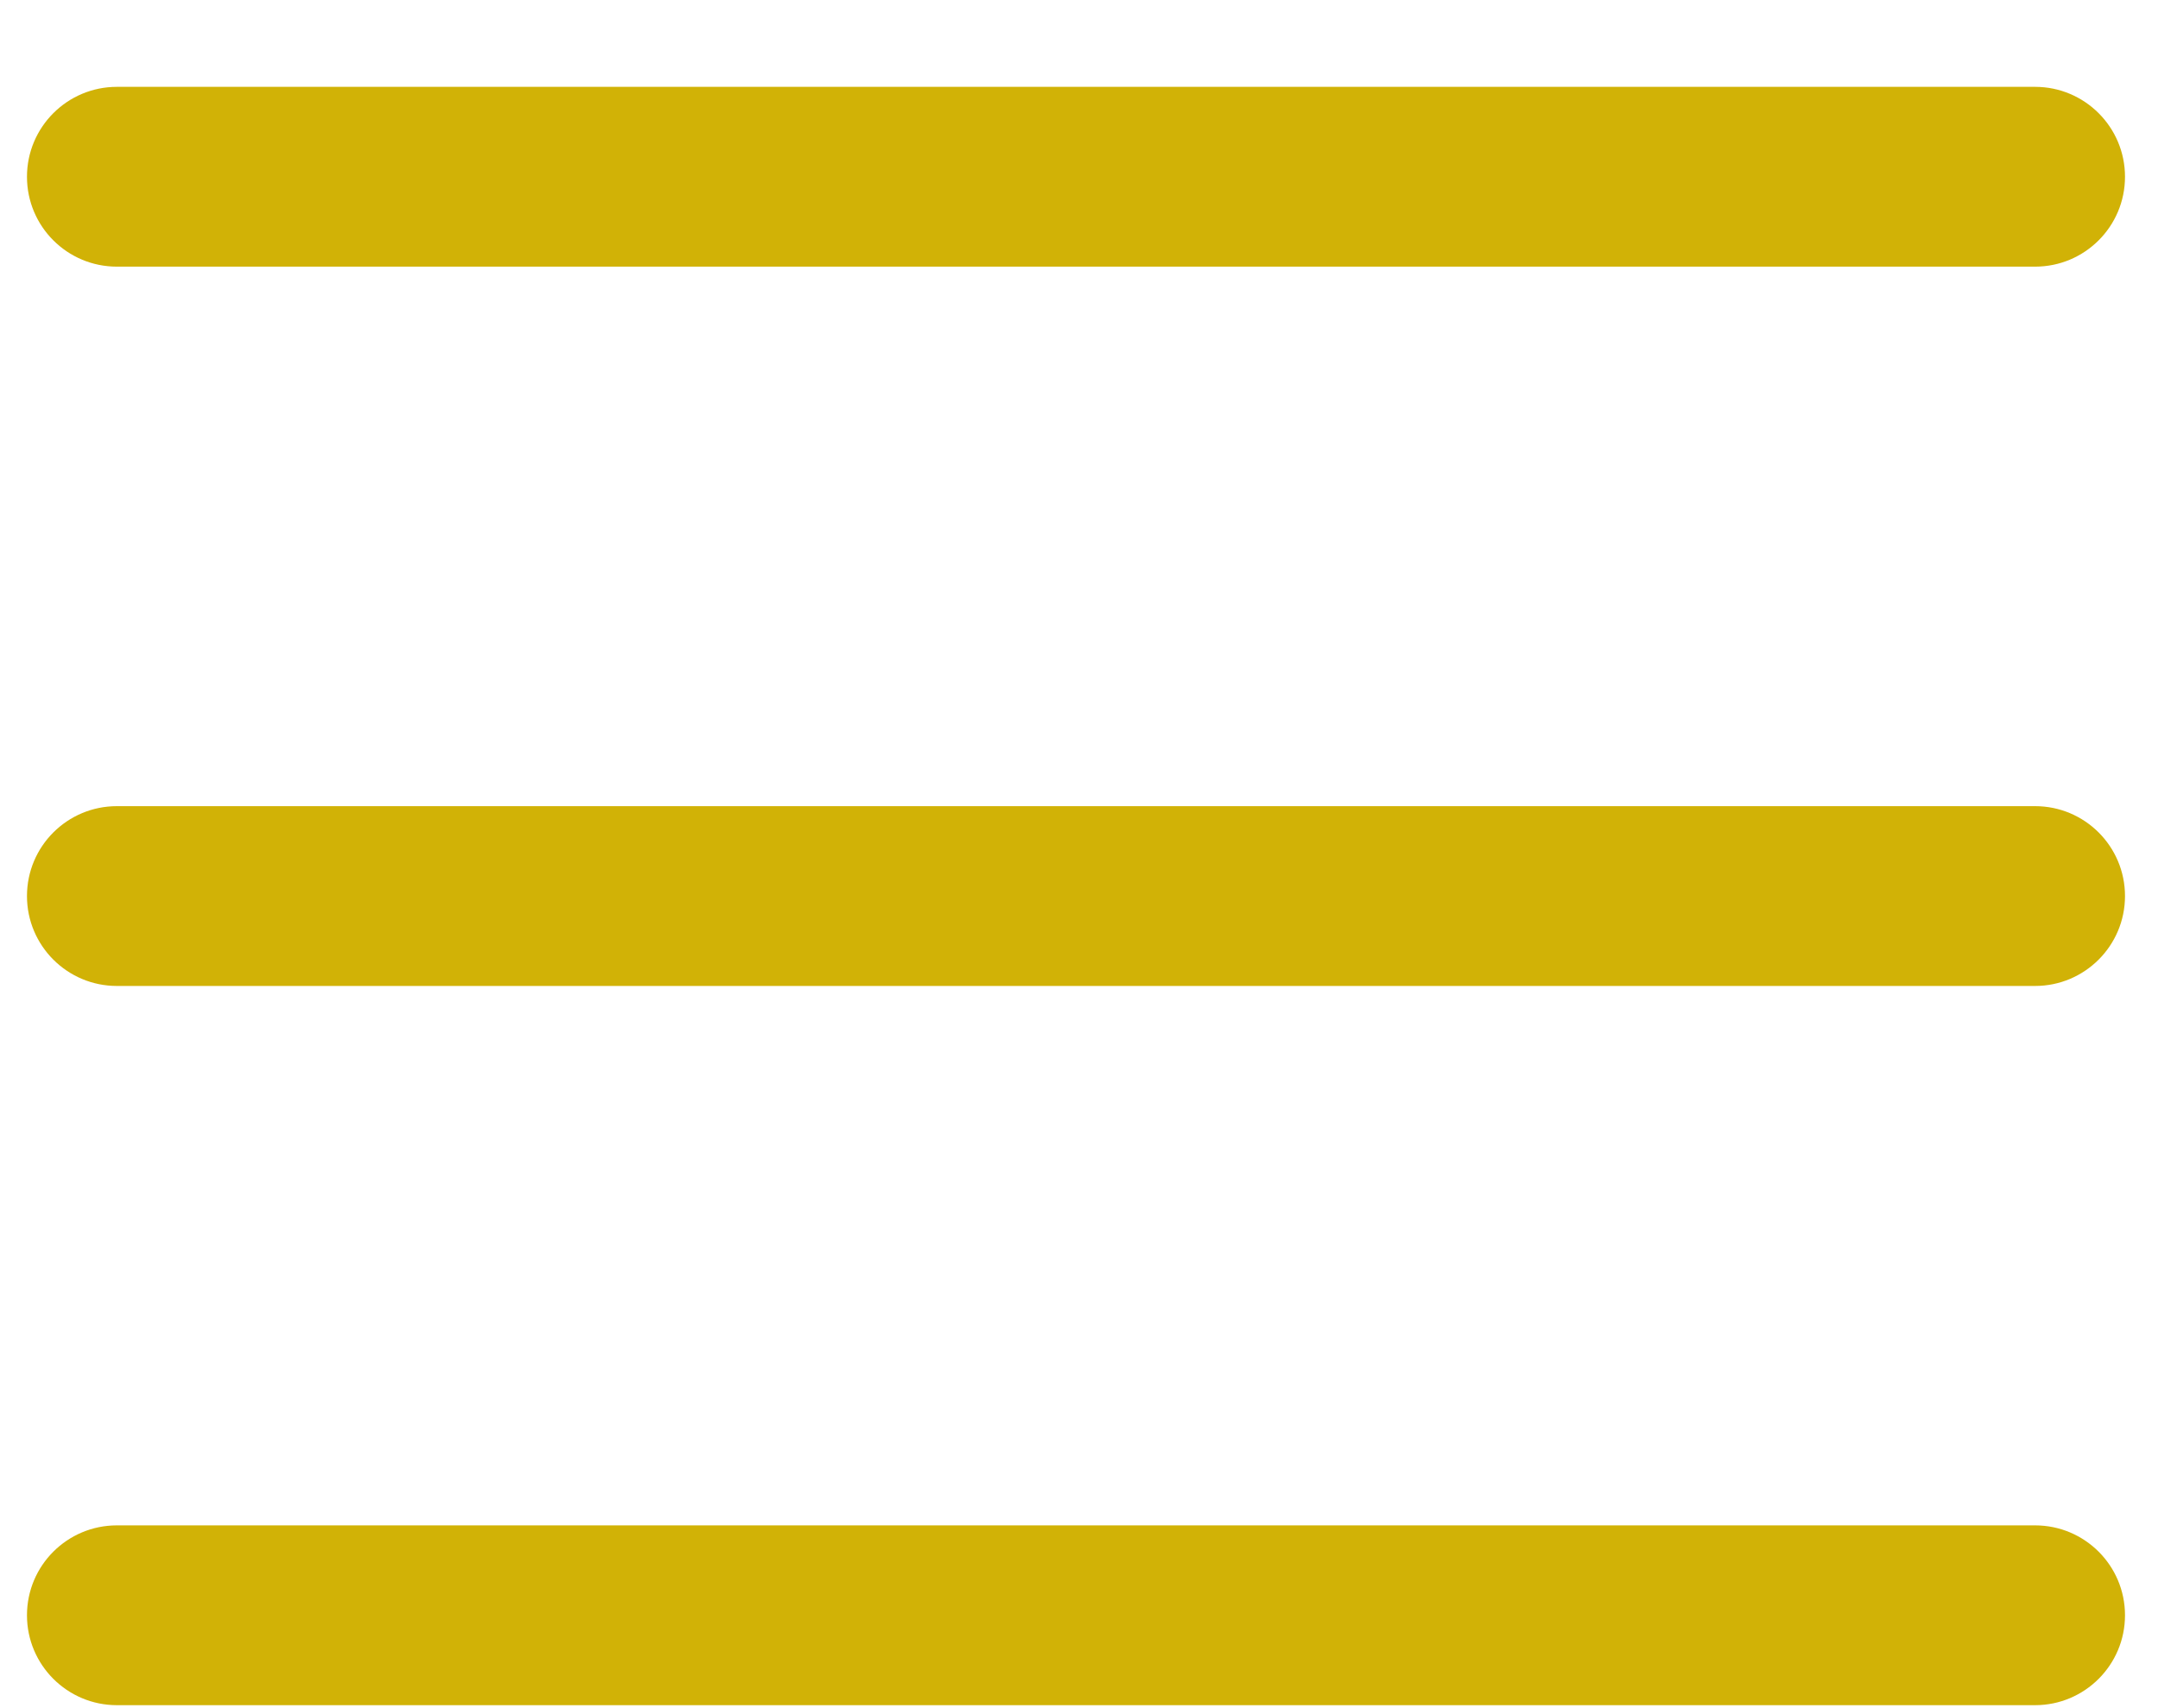 <svg width="24" height="19" viewBox="0 0 24 19" fill="none" xmlns="http://www.w3.org/2000/svg">
<path d="M0.3 1.966C0.3 1.414 0.748 0.966 1.3 0.966H22.633C23.185 0.966 23.633 1.414 23.633 1.966C23.633 2.519 23.185 2.966 22.633 2.966H1.3C0.748 2.966 0.3 2.519 0.3 1.966Z" fill="#D1B206"/>
<path d="M0.3 9.967C0.3 9.414 0.748 8.967 1.3 8.967H22.633C23.185 8.967 23.633 9.414 23.633 9.967C23.633 10.519 23.185 10.967 22.633 10.967H1.3C0.748 10.967 0.3 10.519 0.3 9.967Z" fill="#D1B206"/>
<path d="M0.3 17.967C0.3 17.414 0.748 16.967 1.3 16.967H22.633C23.185 16.967 23.633 17.414 23.633 17.967C23.633 18.519 23.185 18.967 22.633 18.967H1.3C0.748 18.967 0.3 18.519 0.3 17.967Z" fill="#D1B206"/>
</svg>
